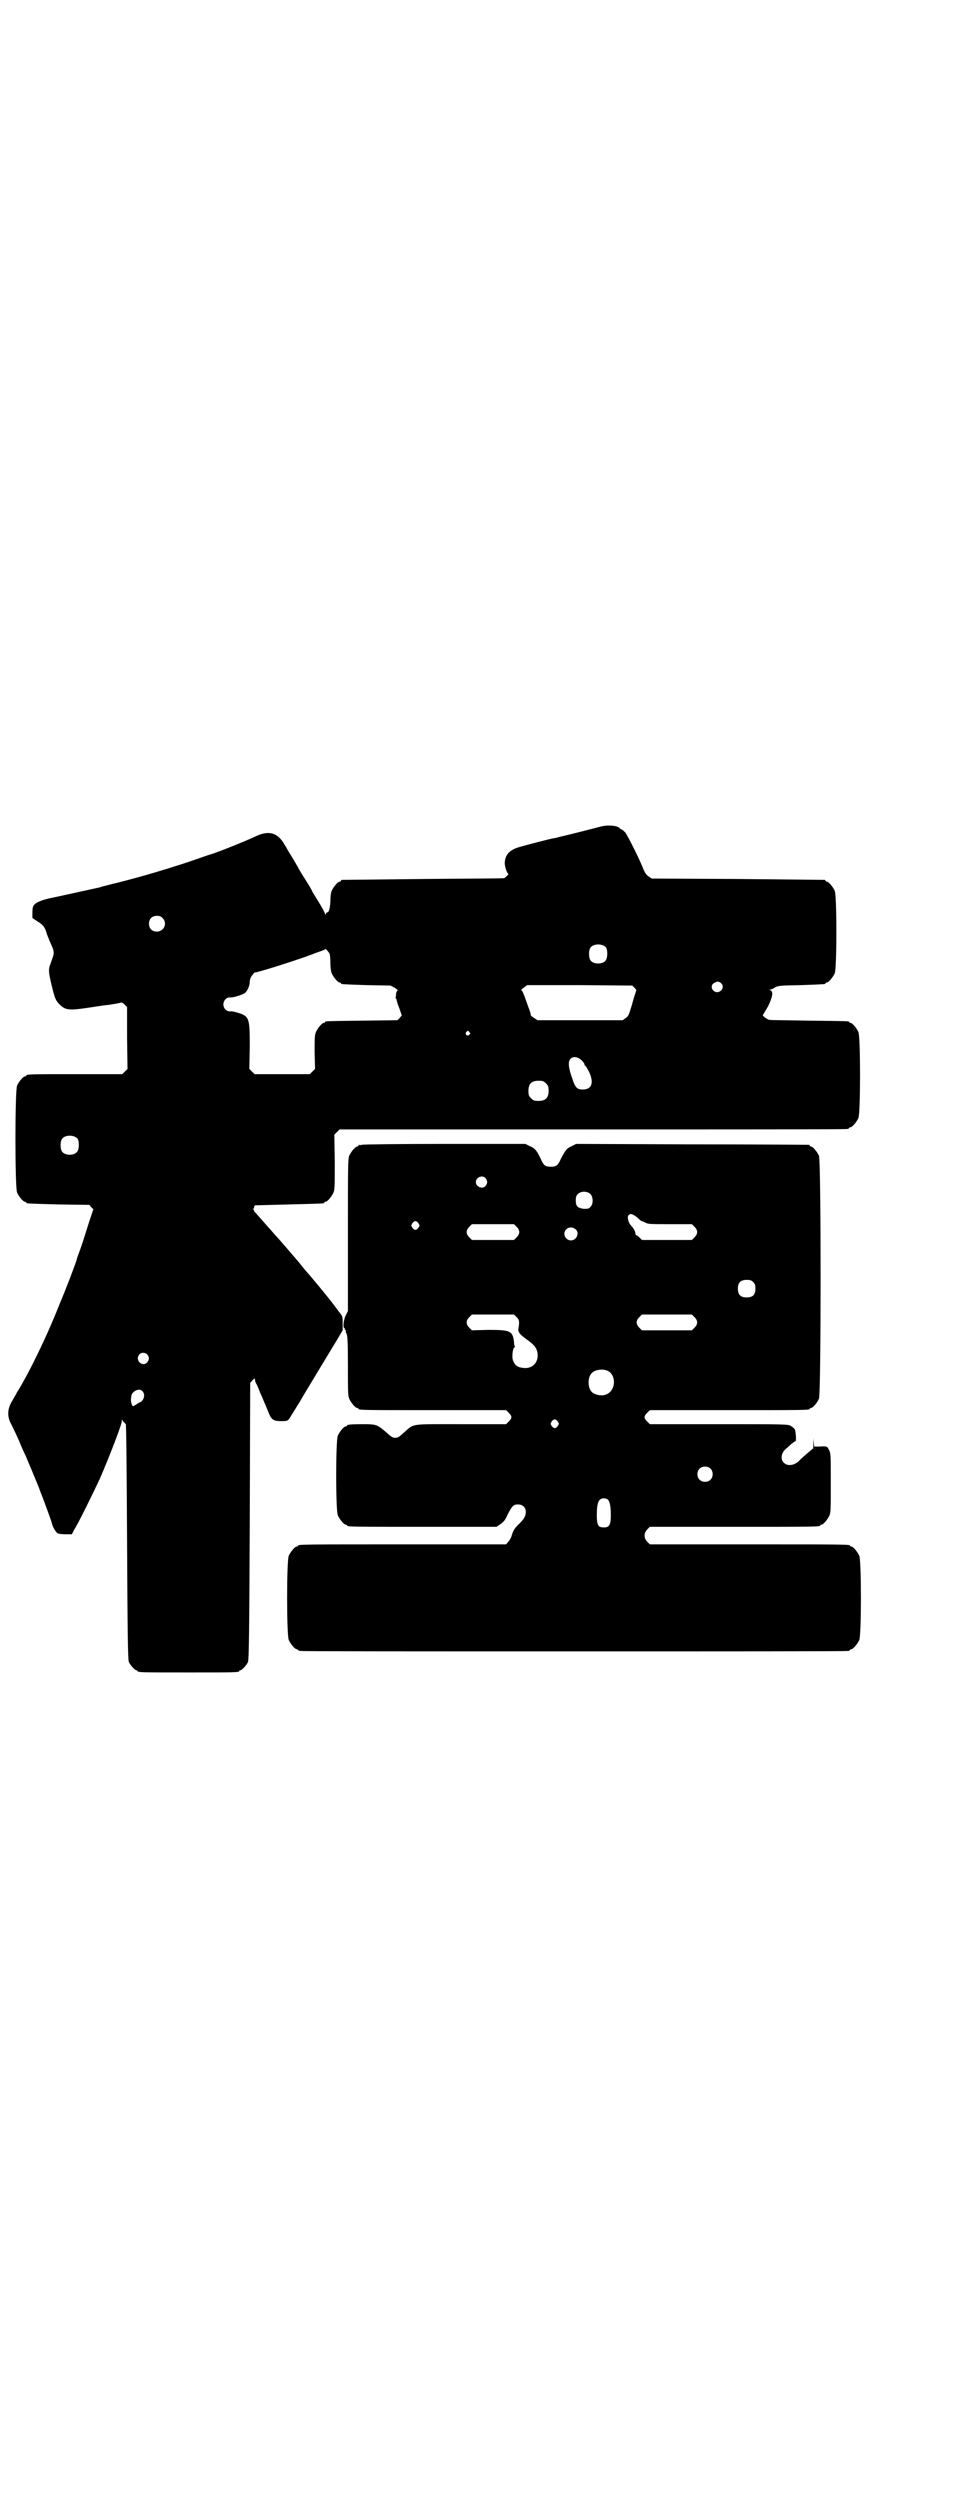 <?xml version="1.0" standalone="no"?>
<!DOCTYPE svg PUBLIC "-//W3C//DTD SVG 20010904//EN"
 "http://www.w3.org/TR/2001/REC-SVG-20010904/DTD/svg10.dtd">
<svg version="1.0" xmlns="http://www.w3.org/2000/svg"
 width="1100pt" height="2850pt" viewBox="0 0 1100 2850"
 preserveAspectRatio="xMidYMid meet">
<g transform="translate(0,2850) scale(0.5,-0.5)"
fill="#000000" stroke="none">
<path d="M1369 3815 c-8 -2 -53 -14 -96 -24 -2 -1 -6 -2 -9 -2 -11 -2 -61 -15
-78 -20 -22 -6 -33 -17 -34 -35 -1 -7 5 -26 8 -26 1 0 0 -2 -3 -5 -3 -3 -6 -5
-6 -5 0 -1 -83 -1 -184 -2 -101 -1 -185 -2 -186 -2 -2 0 -3 -1 -3 -2 0 -1 -1
-2 -3 -2 -4 0 -14 -12 -18 -21 -2 -4 -3 -14 -3 -22 0 -15 -4 -29 -7 -27 -1 1
-2 -1 -3 -3 -1 -3 -2 -3 -2 -1 0 2 -7 15 -15 28 -8 13 -15 24 -15 25 0 1 -7
13 -16 27 -9 14 -16 26 -16 27 0 0 -6 10 -13 22 -7 11 -13 21 -13 22 0 0 -4 6
-8 13 -15 22 -34 27 -63 13 -21 -10 -93 -39 -106 -42 -1 0 -17 -6 -35 -12 -28
-10 -90 -29 -123 -38 -25 -7 -53 -14 -57 -15 -1 0 -8 -2 -16 -4 -8 -2 -16 -4
-18 -5 -9 -2 -95 -21 -110 -24 -20 -4 -36 -10 -40 -16 -3 -3 -4 -8 -4 -17 l0
-13 12 -8 c13 -8 16 -13 20 -25 1 -5 5 -13 7 -19 13 -29 12 -24 2 -53 -5 -12
-4 -20 3 -49 7 -29 9 -34 18 -43 13 -13 22 -14 62 -8 15 2 37 6 50 7 13 2 25
4 27 5 2 1 5 0 9 -4 l6 -6 0 -70 1 -71 -6 -6 -6 -6 -104 0 c-103 0 -115 0
-115 -3 0 -1 -1 -2 -3 -2 -4 0 -14 -12 -18 -21 -5 -11 -5 -233 0 -244 4 -9 14
-21 18 -21 2 0 3 -1 3 -2 0 -2 1 -2 74 -4 l70 -1 4 -5 5 -5 -10 -30 c-5 -16
-13 -42 -18 -56 -5 -14 -10 -27 -10 -29 -1 -5 -26 -71 -39 -101 -27 -69 -66
-150 -95 -198 -2 -2 -3 -5 -4 -7 -1 -2 -5 -8 -8 -14 -12 -18 -13 -36 -5 -52 5
-9 20 -41 24 -52 2 -5 7 -16 11 -24 3 -8 12 -28 18 -43 6 -15 13 -31 14 -35 5
-12 27 -71 28 -77 2 -8 9 -19 13 -21 2 -1 10 -2 18 -2 l14 0 5 10 c8 11 45 87
59 117 20 46 50 123 50 131 0 4 0 5 2 1 1 -2 2 -4 3 -3 0 0 1 -1 1 -1 0 -1 1
-3 3 -3 1 -1 2 -70 3 -269 1 -215 2 -269 4 -274 3 -7 14 -19 17 -19 2 0 3 -1
3 -2 0 -3 12 -3 116 -3 104 0 116 0 116 3 0 1 1 2 3 2 3 0 14 12 17 19 2 5 3
67 4 321 l1 315 5 6 c5 5 6 5 6 1 0 -2 1 -6 3 -9 2 -3 6 -13 9 -21 4 -8 8 -19
10 -23 2 -4 5 -13 8 -19 7 -19 12 -22 29 -22 17 0 16 0 25 15 4 6 8 13 10 16
2 3 10 16 18 30 27 45 49 81 52 86 2 3 10 17 20 33 l16 27 0 16 c0 16 0 16 -9
27 -16 22 -24 32 -64 80 -9 10 -19 22 -22 26 -6 8 -53 62 -55 64 -1 1 -5 5 -9
10 -25 28 -36 41 -39 44 -2 2 -4 4 -4 5 0 2 -1 3 -2 4 -2 0 -2 1 0 1 1 0 2 2
2 4 0 2 1 4 3 4 1 0 36 1 77 2 79 2 80 2 80 4 0 1 1 2 3 2 4 0 14 12 18 21 3
7 3 17 3 70 l-1 62 6 6 6 6 576 0 c317 0 578 0 582 1 3 0 5 2 5 2 0 1 1 2 3 2
4 0 14 12 18 21 5 11 5 185 0 196 -4 9 -14 21 -18 21 -2 0 -3 1 -3 2 0 2 -2 2
-92 3 -48 1 -89 1 -91 2 -5 1 -16 10 -14 11 1 1 6 10 12 20 10 21 12 32 6 36
-4 2 -4 2 -1 2 2 0 7 2 11 5 8 4 11 4 59 5 55 2 56 2 56 4 0 1 1 2 3 2 4 0 14
12 18 21 5 11 5 177 0 188 -4 9 -14 21 -18 21 -2 0 -3 1 -3 2 0 1 -1 2 -2 2
-2 0 -91 1 -199 2 l-196 1 -7 5 c-5 3 -8 8 -12 17 -6 17 -35 75 -41 83 -3 3
-7 7 -9 7 -2 1 -3 2 -4 3 -5 6 -28 8 -45 3z m-998 -208 c12 -12 3 -31 -13 -31
-11 0 -18 7 -18 18 0 11 7 18 18 18 6 0 9 -1 13 -5z m1012 -67 c4 -6 4 -24 -1
-30 -7 -9 -27 -9 -34 0 -5 6 -5 24 0 30 7 9 27 9 35 0z m-631 -14 c1 -2 2 -11
2 -21 0 -10 1 -19 3 -24 4 -9 14 -21 18 -21 2 0 3 -1 3 -2 0 -2 1 -2 59 -4
l54 -1 10 -5 c5 -4 8 -6 7 -6 -2 0 -3 -3 -4 -7 0 -5 -1 -8 -1 -9 -1 0 0 -2 1
-3 1 -2 2 -3 1 -3 0 0 2 -8 6 -18 l6 -17 -5 -6 -5 -5 -80 -1 c-83 -1 -85 -1
-85 -3 0 -1 -1 -2 -3 -2 -4 0 -14 -12 -18 -21 -3 -7 -3 -15 -3 -46 l1 -38 -6
-6 -6 -6 -63 0 -63 0 -6 6 -6 6 1 51 c0 65 -1 69 -27 77 -7 2 -15 4 -18 3 -3
0 -7 1 -10 4 -11 10 -3 29 10 28 7 -1 28 6 34 10 6 5 11 17 11 26 0 5 2 10 6
15 3 4 6 7 6 6 0 -2 87 25 130 41 9 4 20 7 24 9 3 1 6 2 6 3 0 3 7 -5 10 -10z
m894 -68 c8 -7 1 -21 -11 -20 -11 2 -15 16 -5 21 7 4 11 4 16 -1z m-198 -10
c3 -3 5 -6 4 -6 0 -1 -5 -14 -9 -30 -8 -27 -9 -29 -15 -33 l-7 -5 -97 0 -97 0
-8 5 c-5 3 -8 6 -8 7 1 1 -2 10 -6 20 -10 29 -13 36 -15 36 -2 0 1 3 5 6 l8 6
120 0 120 -1 5 -5z m-377 -101 c3 -3 3 -3 0 -6 -4 -5 -11 1 -7 6 4 4 4 4 7 0z
m256 -64 c4 -4 7 -8 7 -10 0 -2 1 -3 2 -3 1 0 4 -6 8 -13 12 -25 7 -41 -14
-41 -13 0 -17 4 -24 25 -9 25 -10 39 -4 45 6 6 16 5 25 -3z m-81 -53 c5 -5 6
-7 6 -17 0 -16 -7 -23 -23 -23 -10 0 -12 1 -17 6 -5 5 -6 7 -6 17 0 16 7 23
23 23 10 0 12 -1 17 -6z m-1069 -126 c4 -6 4 -24 -1 -30 -7 -9 -27 -9 -34 0
-5 6 -5 24 0 30 7 9 27 9 35 0z m159 -492 c5 -6 5 -12 0 -18 -11 -12 -29 5
-18 18 4 5 13 5 18 0z m-10 -85 c6 -7 2 -20 -6 -24 -2 0 -6 -3 -9 -5 -3 -2 -7
-4 -7 -4 -3 0 -6 11 -5 17 1 11 2 12 8 17 7 5 15 5 19 -1z"/>
<path d="M826 3090 c-3 -1 -6 -1 -7 0 0 0 -1 0 -1 -2 0 -1 -1 -2 -3 -2 -4 0
-14 -12 -18 -21 -3 -7 -3 -27 -3 -181 l0 -173 -5 -10 c-5 -10 -7 -29 -3 -29 1
0 2 -1 1 -2 -1 -1 0 -2 1 -2 1 0 2 -1 1 -2 0 -1 0 -4 2 -7 2 -5 3 -18 3 -73 0
-57 0 -69 3 -75 4 -9 14 -21 18 -21 2 0 3 -1 3 -2 0 -3 14 -3 174 -3 l163 0 6
-6 c8 -8 8 -12 0 -20 l-6 -6 -103 0 c-118 0 -106 2 -130 -19 -11 -10 -14 -12
-20 -12 -6 0 -9 2 -20 12 -21 18 -23 19 -53 19 -28 0 -37 -1 -37 -3 0 -1 -1
-2 -3 -2 -4 0 -14 -12 -18 -21 -5 -11 -5 -171 0 -182 4 -9 14 -21 18 -21 2 0
3 -1 3 -2 0 -3 14 -3 176 -3 l165 0 9 6 c7 5 11 9 17 23 10 19 13 22 23 22 11
0 18 -7 18 -17 0 -9 -4 -16 -14 -26 -11 -10 -15 -17 -18 -27 -1 -5 -5 -12 -8
-15 l-5 -6 -232 0 c-227 0 -243 0 -243 -3 0 -1 -1 -2 -3 -2 -4 0 -14 -12 -18
-21 -5 -11 -5 -181 0 -192 4 -9 14 -21 18 -21 2 0 3 -1 3 -2 0 0 2 -2 6 -2 3
-1 284 -1 624 -1 340 0 621 0 625 1 3 0 5 2 5 2 0 1 1 2 3 2 4 0 14 12 18 21
5 11 5 181 0 192 -4 9 -14 21 -18 21 -2 0 -3 1 -3 2 0 3 -16 3 -234 3 l-223 0
-6 6 c-8 9 -8 19 0 28 l6 6 189 0 c185 0 200 0 200 3 0 1 1 2 3 2 4 0 14 12
18 21 3 7 3 17 3 75 0 62 0 67 -4 74 -4 9 -5 9 -22 8 l-12 0 -1 9 0 10 -1 -11
0 -12 -12 -10 c-7 -6 -15 -13 -18 -16 -11 -13 -28 -16 -37 -7 -9 8 -6 24 6 33
2 2 7 6 11 10 4 3 8 6 9 6 3 0 1 22 -1 27 -1 2 -6 6 -9 8 -7 4 -13 4 -165 4
l-157 0 -6 6 c-8 8 -8 12 0 20 l6 6 177 0 c173 0 188 0 188 3 0 1 1 2 3 2 4 0
14 12 18 21 5 12 5 542 0 554 -4 9 -14 21 -18 21 -2 0 -3 1 -3 2 0 1 -1 2 -2
2 -2 0 -122 1 -267 1 l-264 1 -10 -5 c-12 -5 -15 -10 -25 -29 -7 -16 -11 -18
-23 -18 -12 0 -16 2 -23 18 -9 19 -13 24 -25 29 l-10 5 -184 0 c-101 0 -186
-1 -189 -2z m282 -76 c5 -6 5 -12 0 -18 -7 -8 -22 -2 -22 9 0 11 15 17 22 9z
m240 -37 c6 -7 6 -22 0 -28 -4 -5 -6 -5 -16 -5 -14 2 -18 6 -18 19 0 7 1 11 4
14 7 8 23 8 30 0z m98 -47 c5 -3 8 -5 15 -12 2 -1 3 -2 3 -2 1 0 4 -1 8 -3 6
-4 12 -4 57 -4 l50 0 6 -6 c8 -8 8 -16 0 -24 l-6 -6 -57 0 -57 0 -6 6 c-3 3
-6 5 -7 5 -1 0 -2 2 -2 4 0 5 -5 13 -10 18 -6 6 -9 19 -6 23 4 4 6 4 12 1z
m-491 -19 c3 -5 3 -5 0 -10 -2 -3 -5 -5 -7 -5 -2 0 -5 2 -7 5 -3 5 -3 5 0 10
2 3 5 5 7 5 2 0 5 -2 7 -5z m224 -8 c8 -8 8 -16 0 -24 l-6 -6 -48 0 -48 0 -6
6 c-8 8 -8 16 0 24 l6 6 48 0 48 0 6 -6z m135 -6 c9 -8 2 -25 -11 -25 -13 0
-20 16 -11 25 6 6 15 6 22 0z m405 -120 c4 -4 5 -7 5 -15 0 -14 -6 -20 -20
-20 -14 0 -20 6 -20 20 0 14 6 20 20 20 8 0 11 -1 15 -5z m-540 -80 c6 -6 7
-9 4 -27 -1 -7 4 -13 18 -23 18 -13 22 -18 25 -28 5 -22 -8 -39 -29 -38 -16 1
-23 6 -27 20 -2 9 1 27 4 27 1 0 2 1 1 2 -1 1 -2 6 -2 11 -3 25 -9 27 -59 27
l-37 -1 -6 6 c-8 8 -8 16 0 24 l6 6 48 0 48 0 6 -6z m406 0 c8 -8 8 -16 0 -24
l-6 -6 -57 0 -57 0 -6 6 c-8 8 -8 16 0 24 l6 6 57 0 57 0 6 -6z m-199 -122
c21 -9 20 -45 -2 -54 -10 -5 -28 -1 -34 6 -9 10 -9 32 0 42 7 8 24 11 36 6z
m-113 -116 c3 -5 3 -5 0 -10 -2 -3 -5 -5 -7 -5 -2 0 -5 2 -7 5 -3 5 -3 5 0 10
2 3 5 5 7 5 2 0 5 -2 7 -5z m348 -107 c7 -6 7 -19 1 -25 -6 -7 -19 -7 -25 -1
-7 6 -7 19 -1 25 6 7 19 7 25 1z m-235 -70 c5 -3 8 -14 8 -36 0 -25 -4 -30
-21 -28 -8 1 -11 7 -11 27 0 29 4 39 16 39 2 0 6 -1 8 -2z"/>
</g>
</svg>
